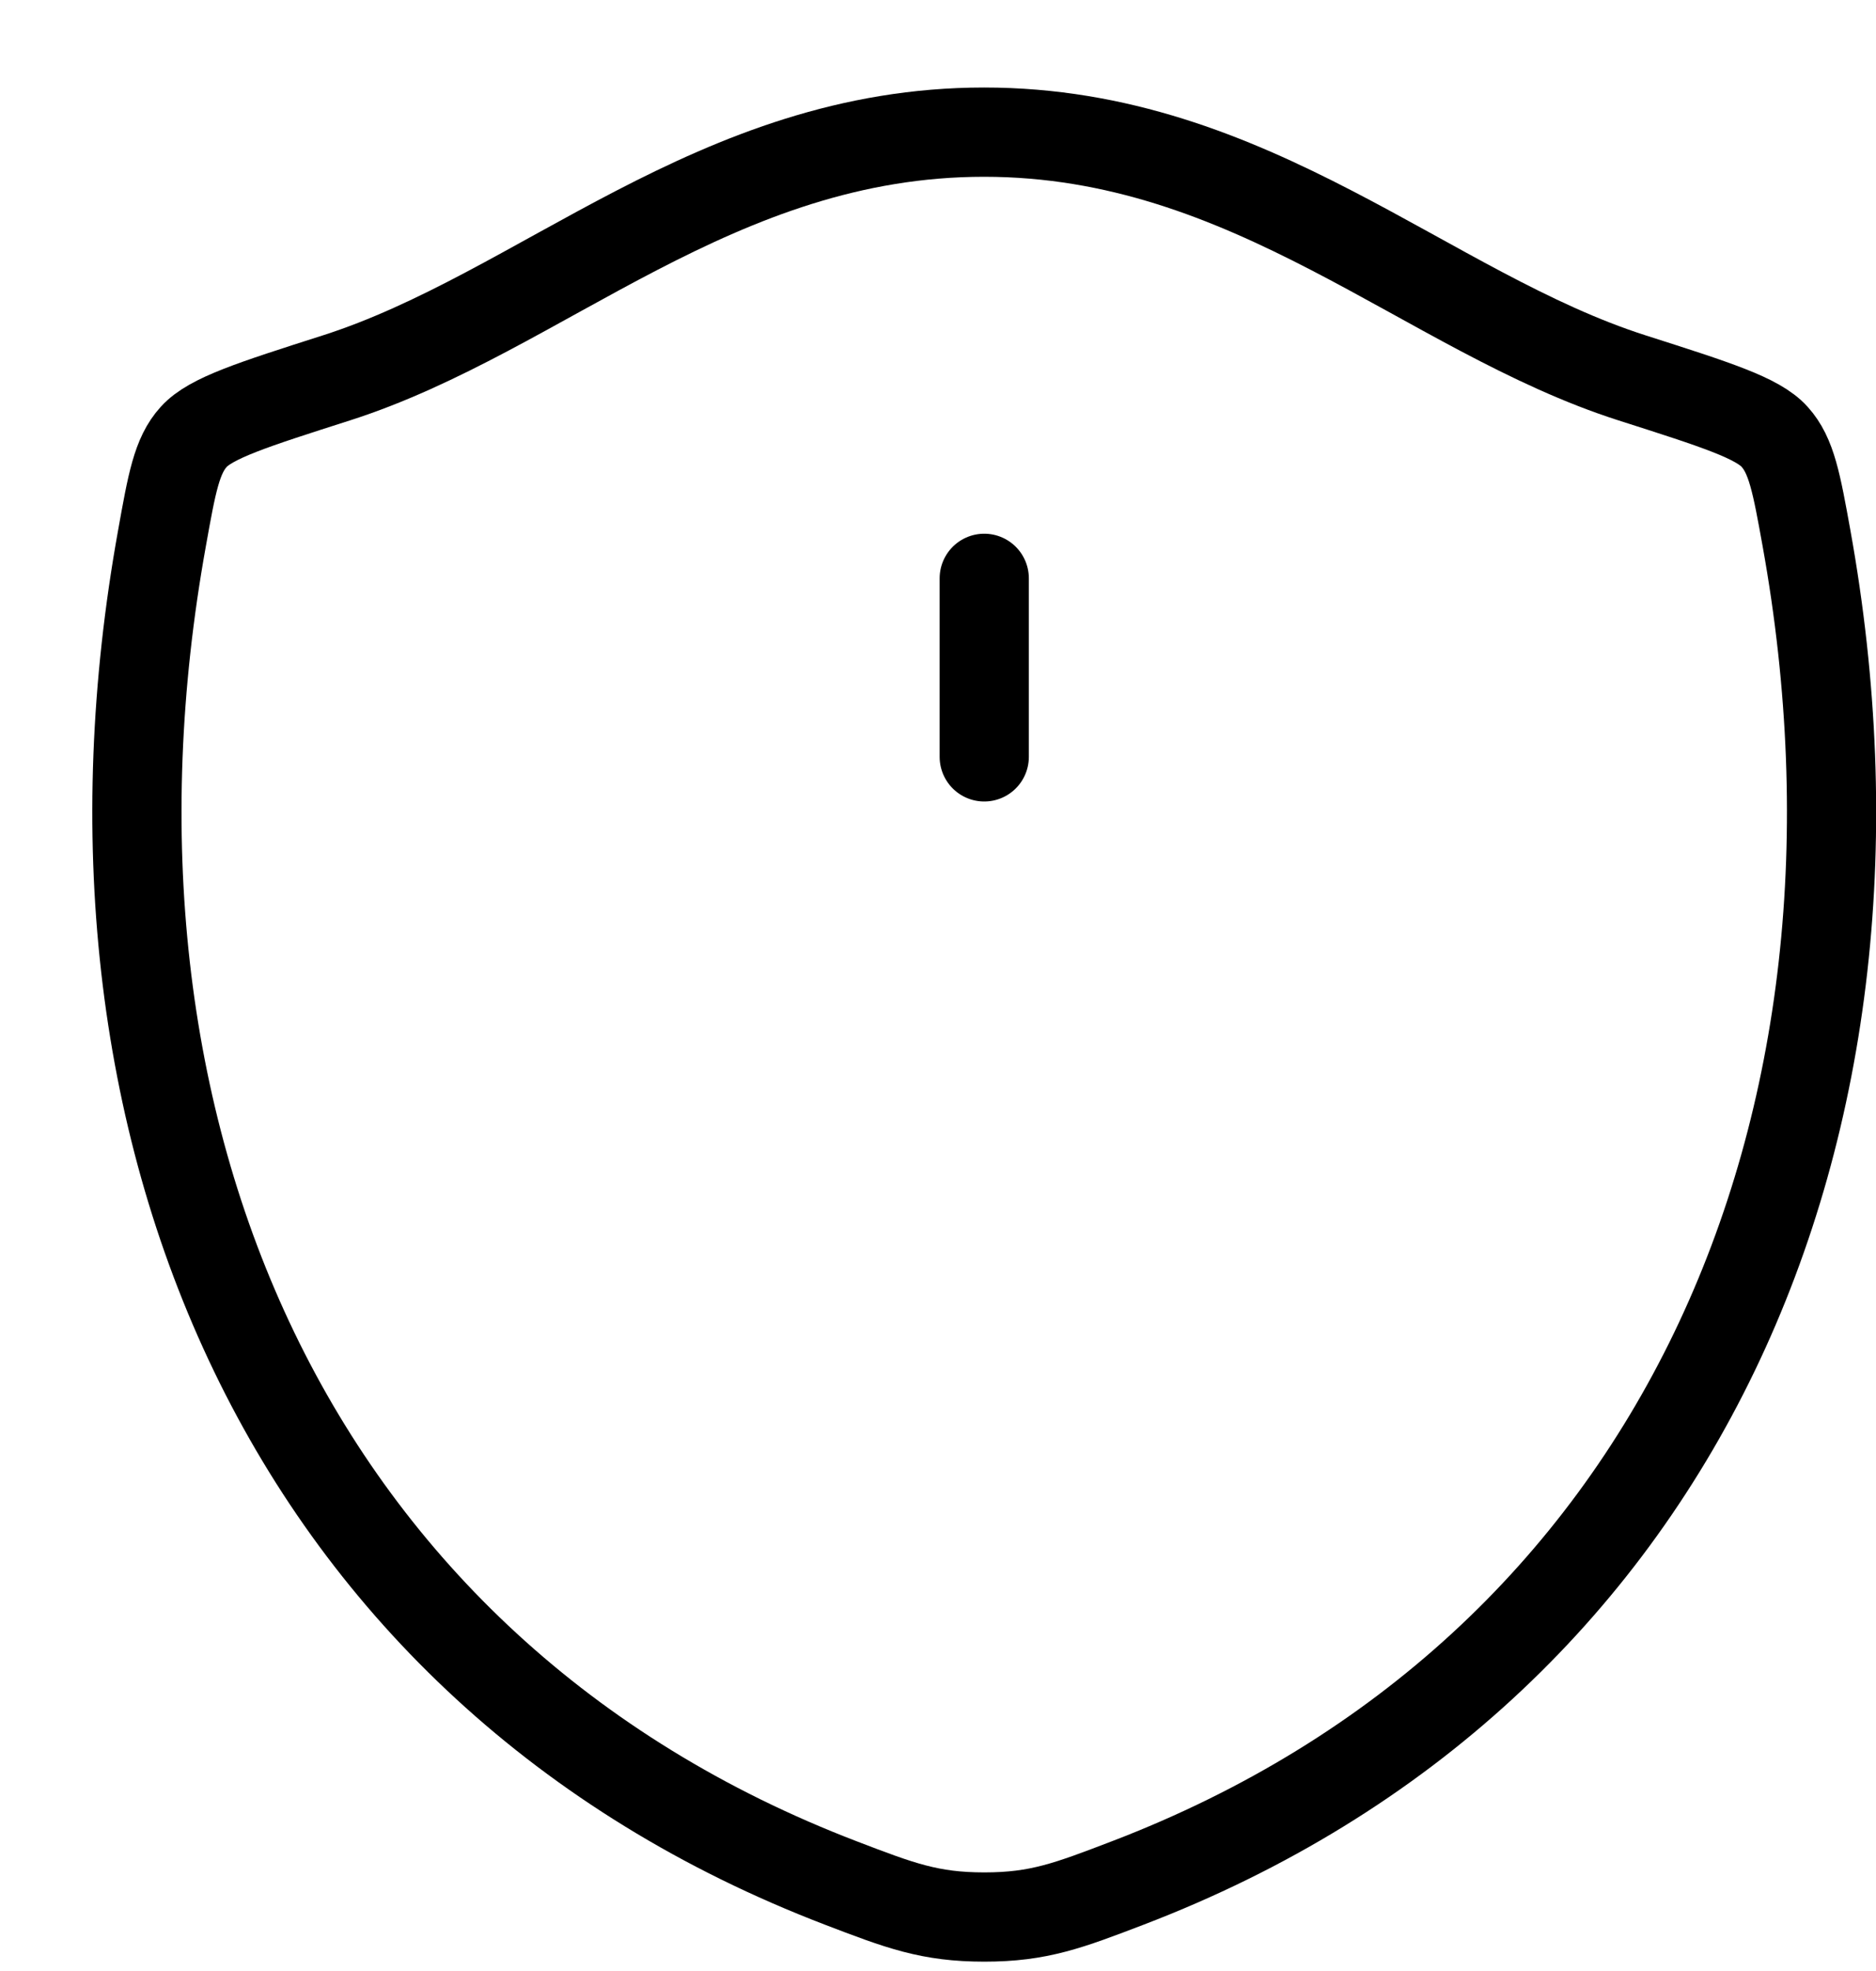 <svg width="20" height="21" viewBox="0 0 20 21" fill="none" xmlns="http://www.w3.org/2000/svg">
<path d="M10.493 6.162V8.064M10.491 1.408C7.631 1.408 5.776 3.327 3.584 4.027C2.692 4.312 2.246 4.454 2.065 4.655C1.884 4.854 1.832 5.148 1.727 5.734C0.595 12.006 3.067 17.804 8.963 20.062C9.595 20.304 9.912 20.425 10.494 20.425C11.076 20.425 11.393 20.303 12.026 20.061C17.921 17.804 20.39 12.006 19.259 5.734C19.153 5.148 19.1 4.854 18.919 4.654C18.739 4.453 18.294 4.312 17.402 4.027C15.208 3.327 13.351 1.408 10.491 1.408Z" stroke="black" stroke-width="0.951" stroke-linecap="round" stroke-linejoin="round"/>
</svg>
